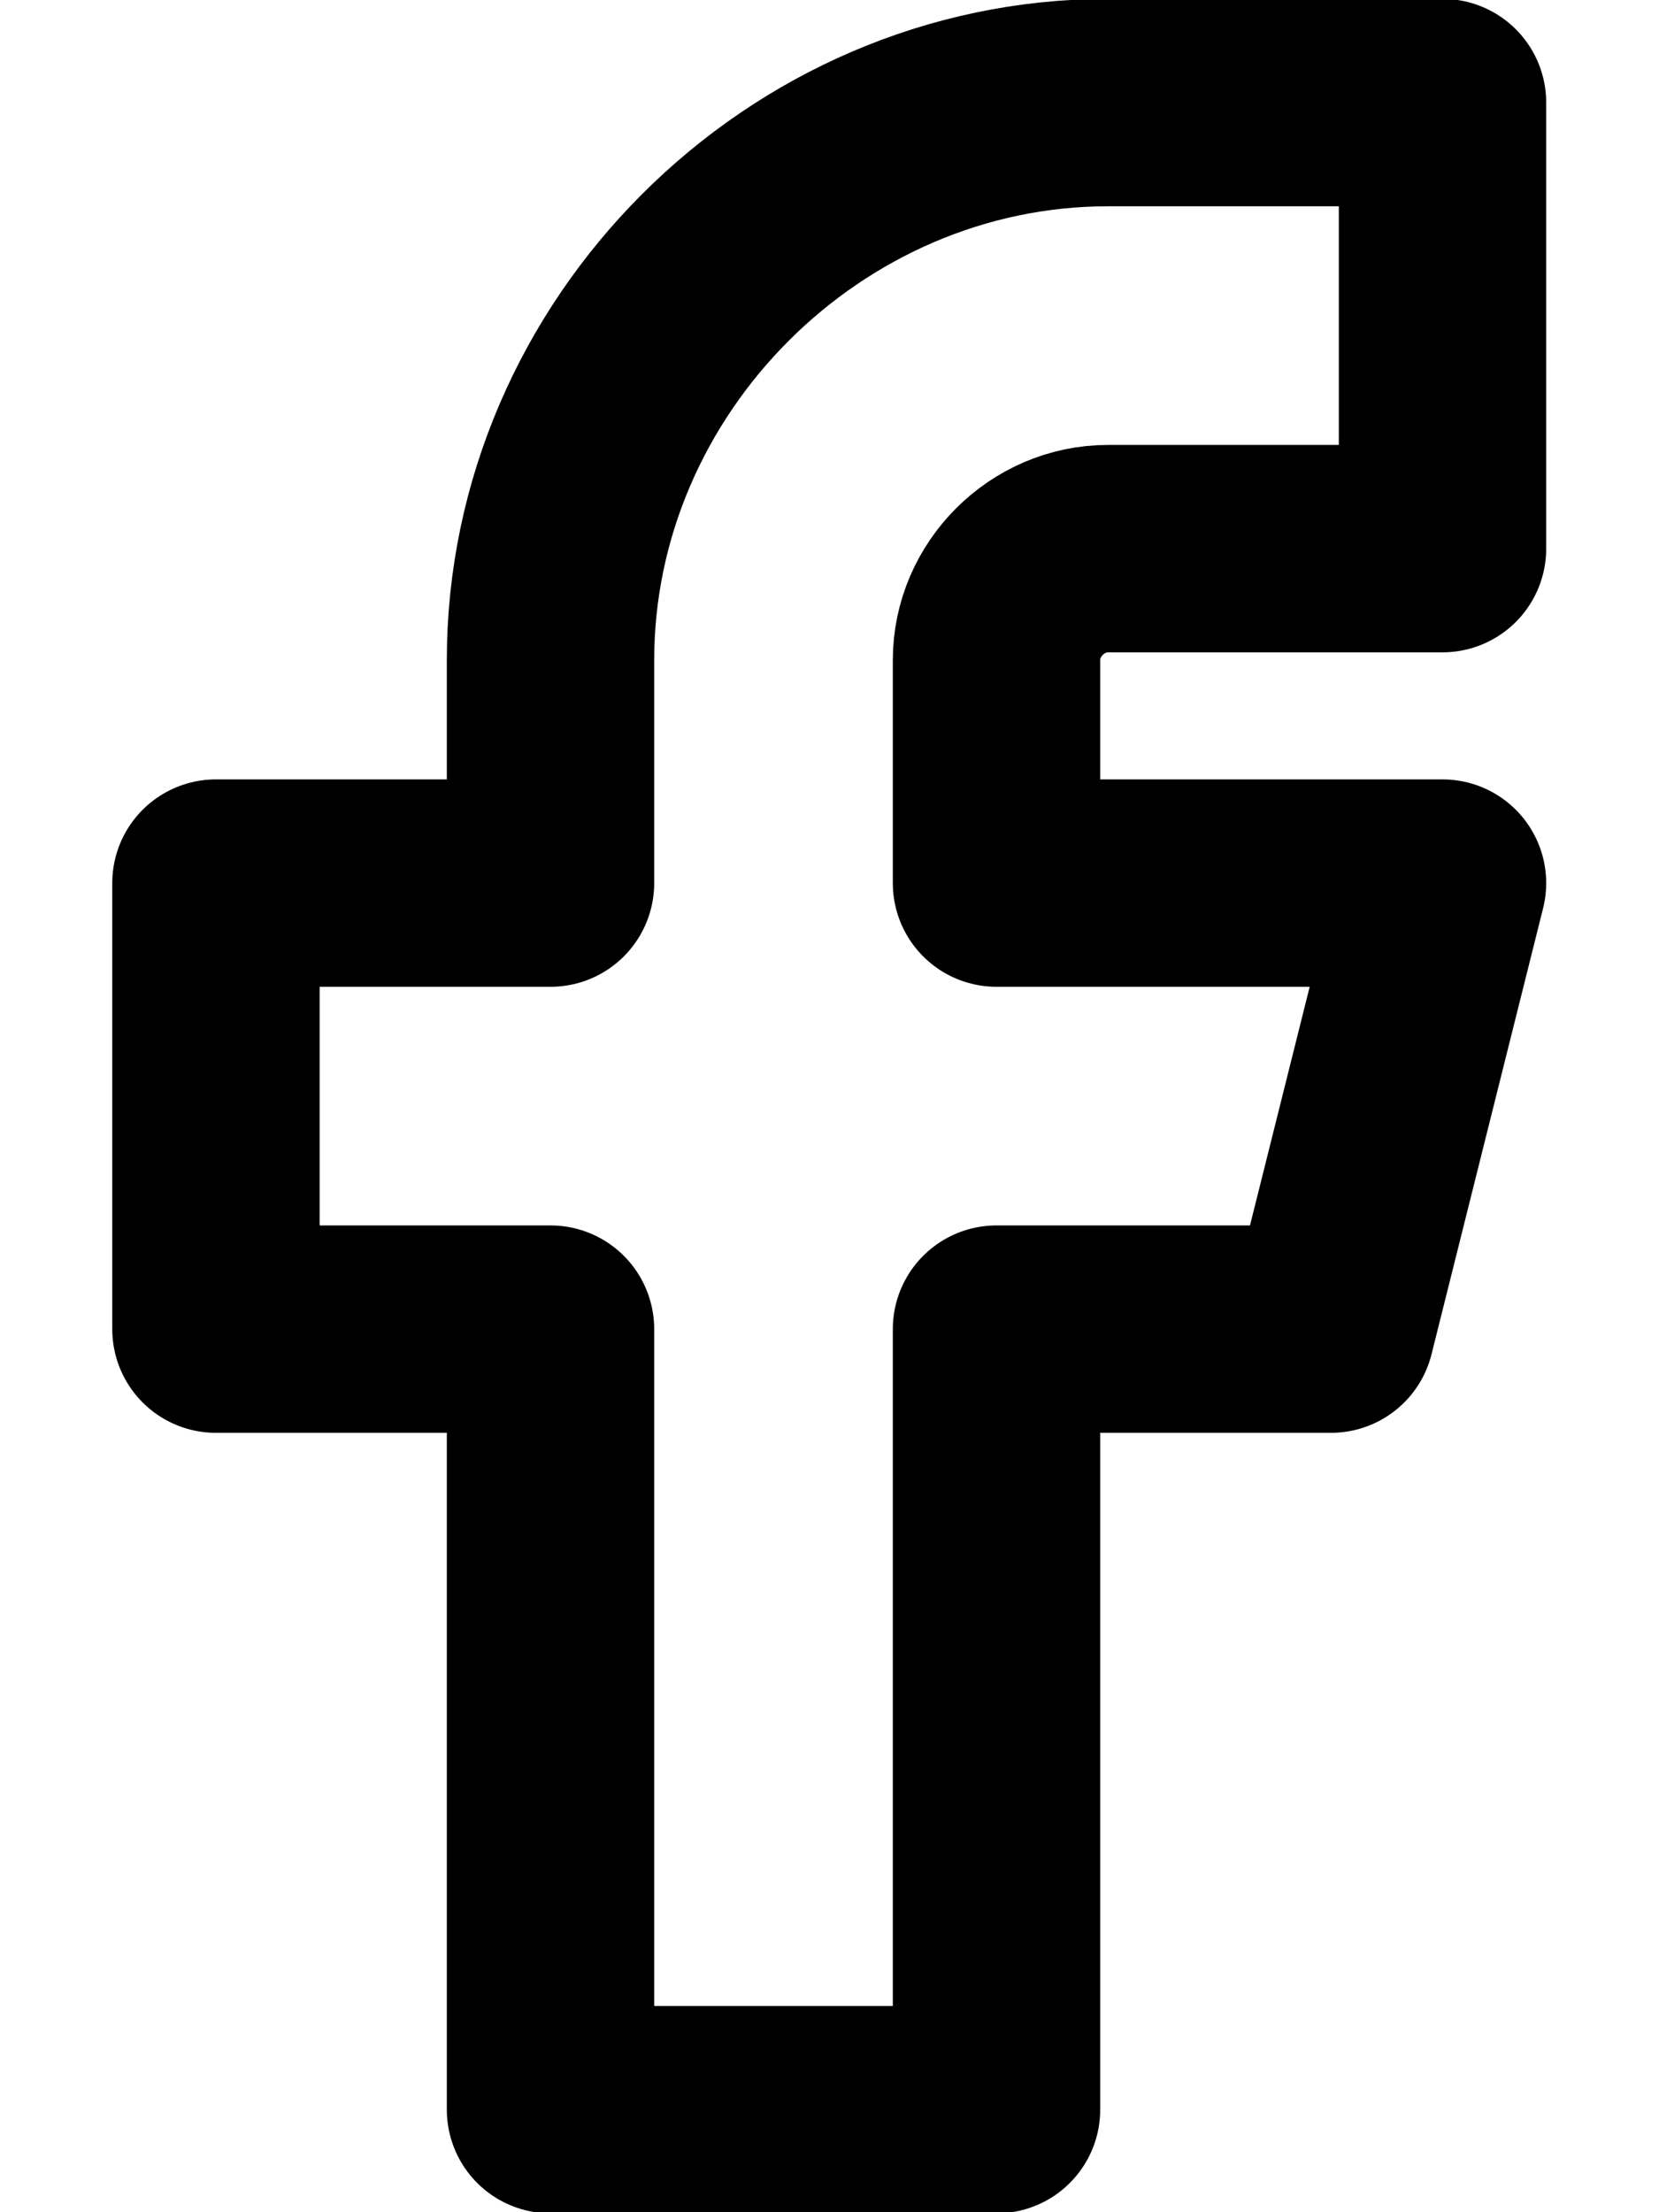 <svg width="12" height="16" viewBox="0 0 12 16" fill="none" xmlns="http://www.w3.org/2000/svg">
<path d="M1.562 6.387V9.613H3.982V15.258H7.208V9.613H9.627L10.434 6.387H7.208V4.774C7.208 4.335 7.575 3.968 8.014 3.968H10.434V0.742H8.014C5.818 0.742 3.982 2.578 3.982 4.774V6.387H1.562Z" stroke="black" stroke-width="1.5" stroke-linecap="round" stroke-linejoin="round"/>
</svg>

